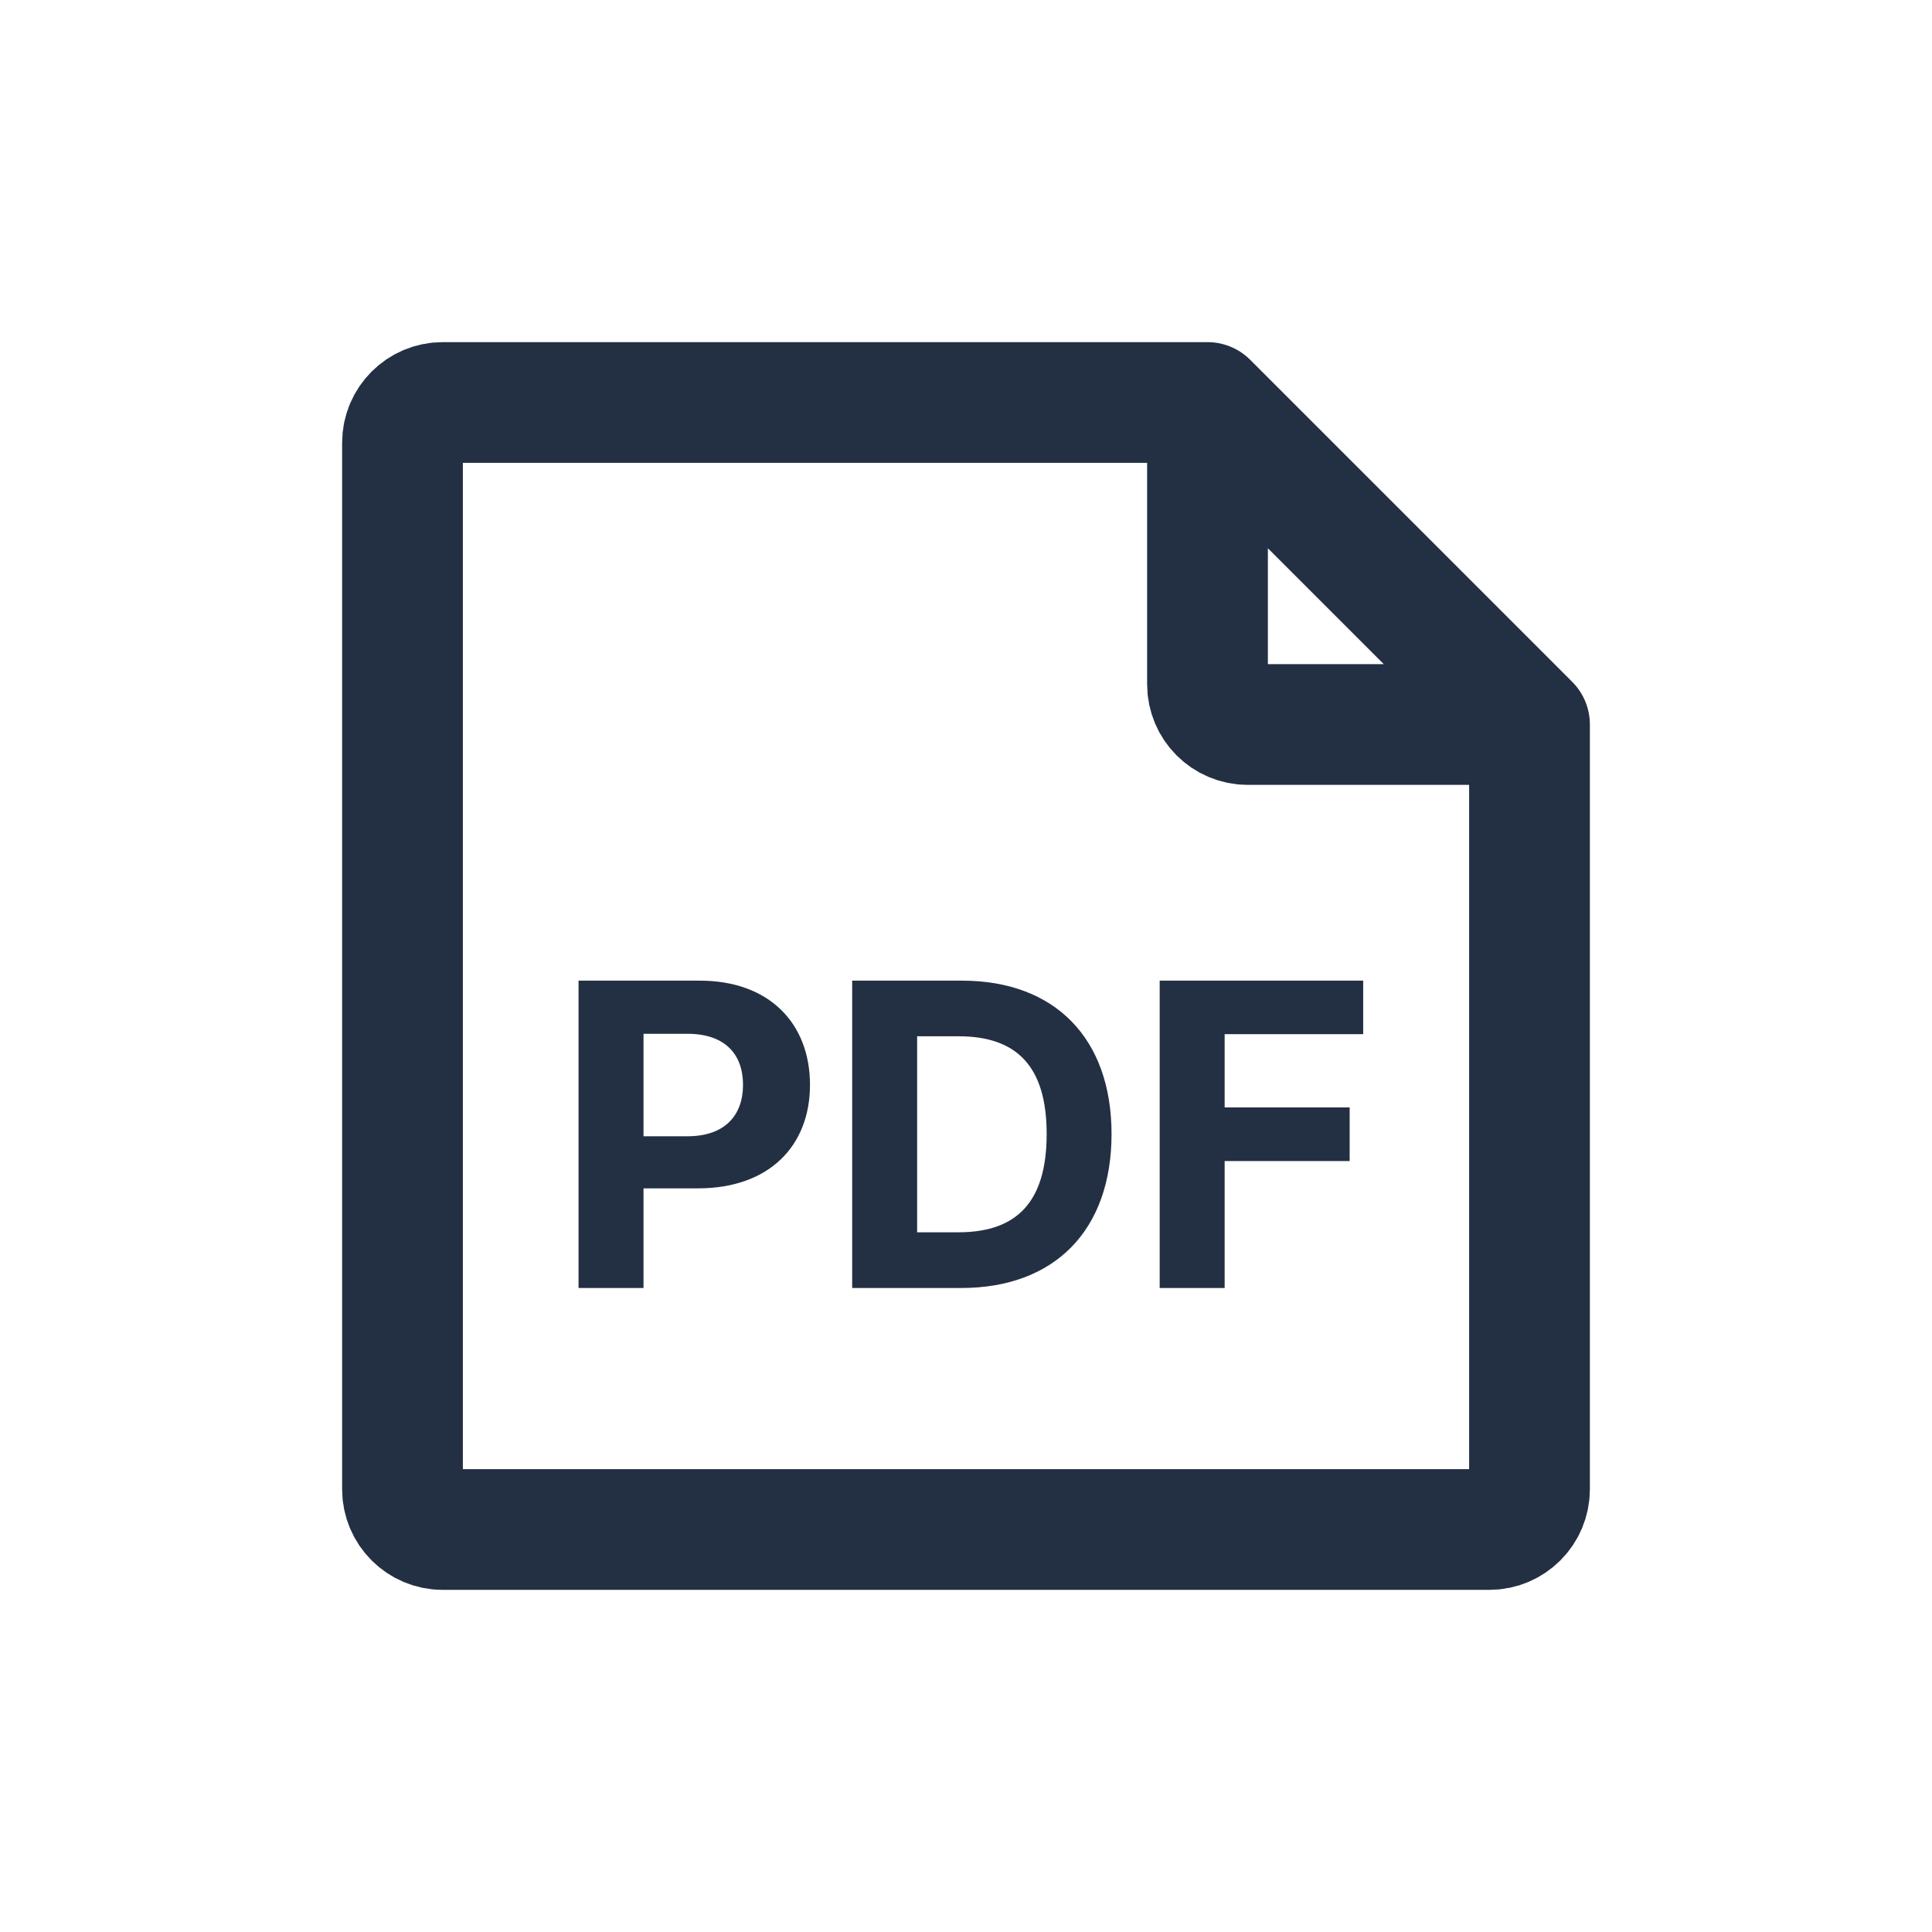 <svg width="24" height="24" viewBox="0 0 24 24" fill="none" xmlns="http://www.w3.org/2000/svg">
<path d="M15 5H5.5C5.224 5 5 5.224 5 5.5V18.5C5 18.776 5.224 19 5.5 19H18.5C18.776 19 19 18.776 19 18.5V9M15 5L19 9M15 5V8.5C15 8.776 15.224 9 15.5 9H19" stroke="#233043" stroke-width="1.5" stroke-linecap="round" stroke-linejoin="round"/>
<path d="M7.187 16H7.994V14.762H8.673C9.551 14.762 10.062 14.238 10.062 13.476C10.062 12.717 9.56 12.182 8.693 12.182H7.187V16ZM7.994 14.115V12.842H8.539C9.005 12.842 9.23 13.095 9.23 13.476C9.23 13.854 9.005 14.115 8.542 14.115H7.994ZM11.94 16C13.103 16 13.808 15.28 13.808 14.087C13.808 12.898 13.103 12.182 11.951 12.182H10.586V16H11.94ZM11.393 15.308V12.873H11.908C12.624 12.873 13.002 13.239 13.002 14.087C13.002 14.939 12.624 15.308 11.906 15.308H11.393ZM14.406 16H15.213V14.423H16.766V13.757H15.213V12.847H16.934V12.182H14.406V16Z" fill="#233043"/>
</svg>
